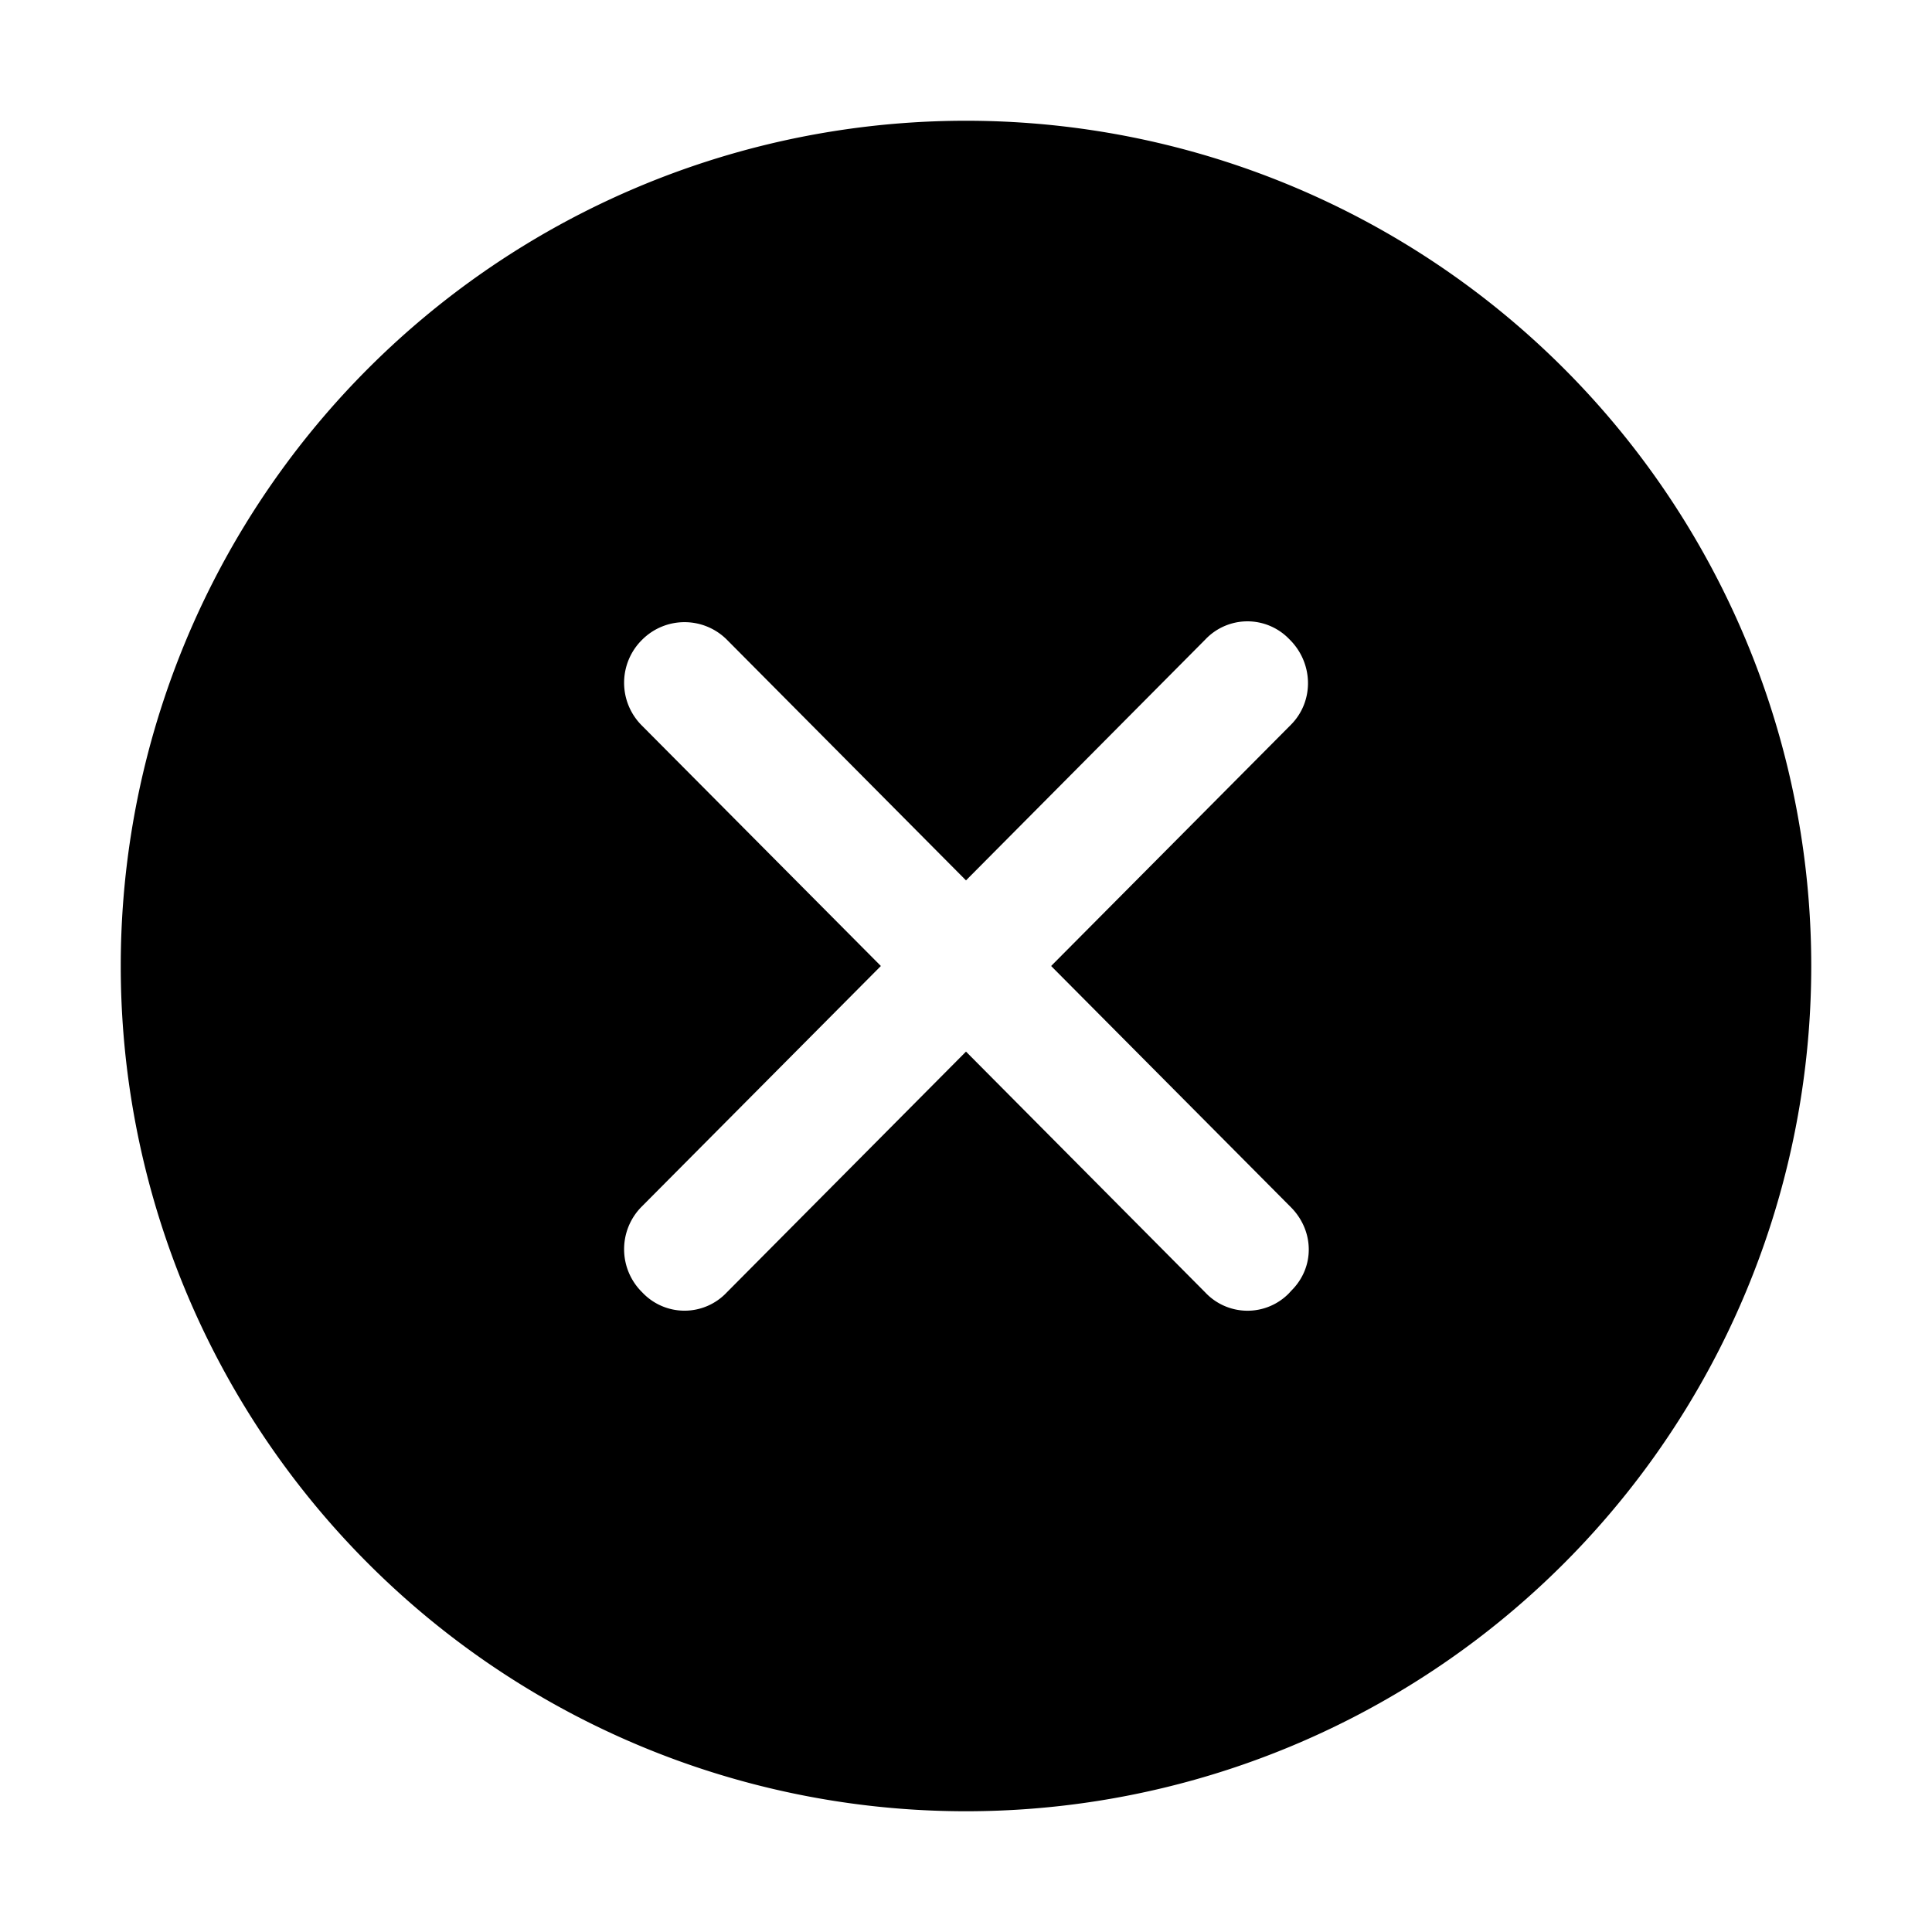 <svg xmlns="http://www.w3.org/2000/svg" viewBox="0 0 16 16"><path fill="currentColor" d="M15 8A7 7 0 1 0 1 8a7 7 0 0 0 14 0M6.019 5.297 8 7.291l1.981-1.994a.48.48 0 0 1 .692-.008l.008.008c.196.195.204.51.009.706L8.705 8l1.985 1.997c.195.196.2.498.004.692l-.02.022a.48.48 0 0 1-.693-.008L8 8.709l-1.981 1.994a.48.48 0 0 1-.7 0 .5.5 0 0 1-.009-.706L7.295 8 5.31 6.003a.5.5 0 0 1 .009-.706.496.496 0 0 1 .7 0"/></svg>